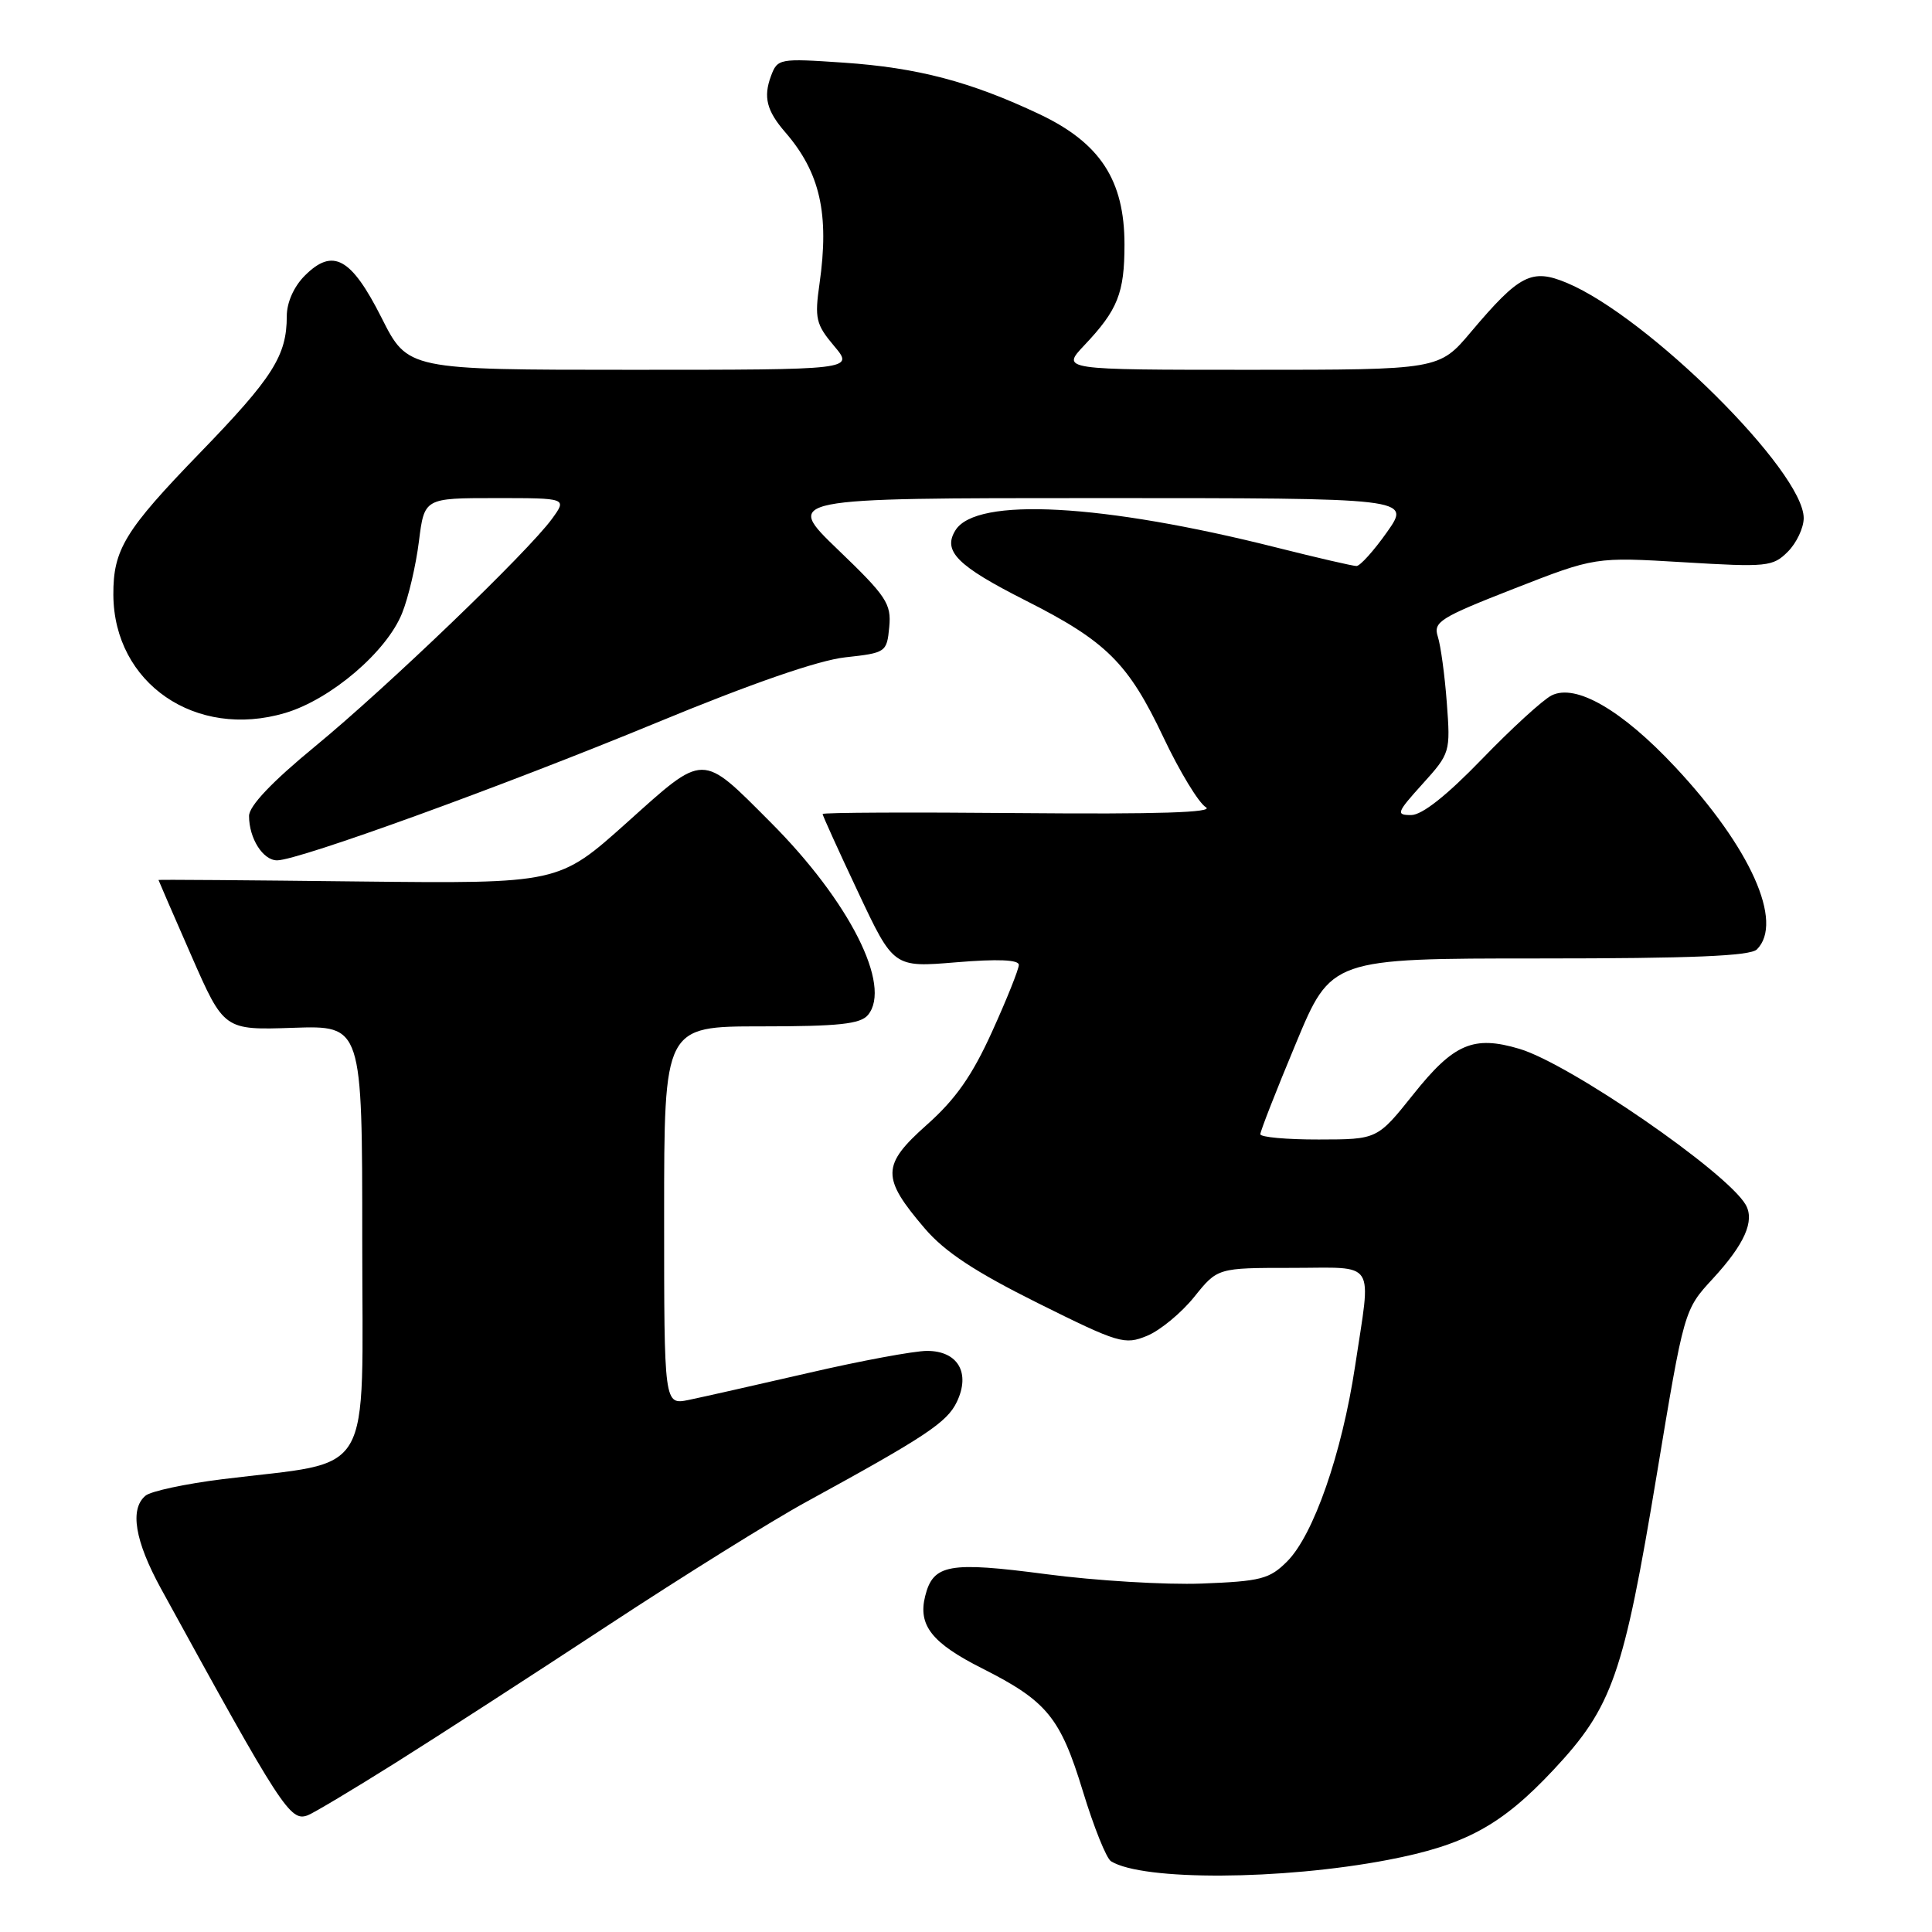 <?xml version="1.0" encoding="UTF-8" standalone="no"?>
<!DOCTYPE svg PUBLIC "-//W3C//DTD SVG 1.1//EN" "http://www.w3.org/Graphics/SVG/1.1/DTD/svg11.dtd" >
<svg xmlns="http://www.w3.org/2000/svg" xmlns:xlink="http://www.w3.org/1999/xlink" version="1.1" viewBox="0 0 256 256">
 <g >
 <path fill="currentColor"
d=" M 183.89 246.45 C 194.15 244.49 198.94 241.89 205.85 234.51 C 213.67 226.15 215.12 221.98 219.54 195.34 C 223.15 173.56 223.15 173.56 226.96 169.43 C 231.17 164.86 232.54 161.77 231.31 159.63 C 228.82 155.31 208.00 140.96 201.34 138.98 C 195.24 137.16 192.63 138.28 187.27 145.01 C 182.50 150.98 182.50 150.98 174.75 150.99 C 170.49 151.00 167.00 150.68 167.00 150.29 C 167.00 149.89 169.11 144.49 171.70 138.29 C 176.39 127.00 176.39 127.00 204.00 127.00 C 224.13 127.00 231.92 126.68 232.80 125.80 C 236.39 122.21 231.95 112.29 221.97 101.63 C 214.91 94.08 208.79 90.54 205.59 92.15 C 204.44 92.73 200.28 96.53 196.35 100.60 C 191.69 105.42 188.43 108.00 186.98 108.00 C 184.94 108.00 185.06 107.68 188.49 103.88 C 192.16 99.82 192.20 99.66 191.71 93.13 C 191.44 89.48 190.90 85.54 190.52 84.36 C 189.89 82.41 190.78 81.85 200.59 78.01 C 211.36 73.80 211.36 73.80 223.08 74.50 C 234.15 75.17 234.91 75.09 236.90 73.10 C 238.05 71.95 239.00 69.94 239.00 68.65 C 239.00 62.46 218.37 41.98 207.61 37.48 C 202.96 35.54 201.34 36.37 194.93 43.96 C 190.69 49.00 190.69 49.00 165.65 49.00 C 140.61 49.00 140.61 49.00 143.68 45.75 C 148.11 41.07 149.00 38.84 149.00 32.40 C 149.00 23.88 145.78 18.94 137.73 15.13 C 128.61 10.82 121.60 8.97 111.77 8.30 C 103.23 7.72 103.02 7.76 102.15 10.10 C 101.13 12.86 101.59 14.68 104.03 17.50 C 108.67 22.85 109.91 28.33 108.59 37.59 C 107.93 42.19 108.11 42.98 110.52 45.84 C 113.18 49.00 113.18 49.00 83.60 49.00 C 54.03 49.00 54.03 49.00 50.57 42.13 C 46.54 34.14 44.11 32.80 40.39 36.52 C 38.94 37.97 38.00 40.08 38.00 41.89 C 38.00 47.13 36.16 50.03 26.50 60.00 C 16.54 70.28 14.99 72.83 15.02 78.82 C 15.09 90.55 25.93 97.99 37.80 94.47 C 43.84 92.67 51.24 86.36 53.28 81.25 C 54.12 79.17 55.12 74.88 55.51 71.73 C 56.23 66.00 56.23 66.00 65.68 66.00 C 75.14 66.00 75.14 66.00 73.14 68.75 C 69.96 73.12 51.32 91.03 41.75 98.90 C 36.02 103.61 33.00 106.80 33.00 108.12 C 33.00 111.09 34.84 114.00 36.72 114.00 C 39.55 114.00 66.64 104.17 87.00 95.76 C 99.60 90.55 108.45 87.49 112.00 87.10 C 117.39 86.51 117.51 86.43 117.83 83.09 C 118.12 80.00 117.48 79.02 111.04 72.84 C 103.93 66.00 103.93 66.00 145.44 66.00 C 186.96 66.00 186.96 66.00 183.79 70.50 C 182.04 72.98 180.22 75.00 179.74 75.00 C 179.26 75.00 174.51 73.90 169.18 72.56 C 146.09 66.74 129.38 65.83 126.61 70.25 C 124.87 73.02 126.83 74.98 135.86 79.55 C 146.61 84.98 149.49 87.84 154.17 97.72 C 156.31 102.24 158.84 106.40 159.78 106.96 C 160.97 107.66 153.44 107.90 135.25 107.74 C 120.81 107.61 109.00 107.66 109.00 107.86 C 109.00 108.06 111.11 112.72 113.70 118.21 C 118.40 128.20 118.40 128.20 126.70 127.51 C 132.20 127.05 135.00 127.17 135.00 127.85 C 135.00 128.42 133.41 132.40 131.46 136.69 C 128.82 142.52 126.63 145.65 122.80 149.05 C 116.80 154.39 116.77 156.03 122.54 162.78 C 125.19 165.88 129.20 168.52 137.51 172.66 C 148.26 178.01 149.02 178.23 152.00 177.00 C 153.74 176.28 156.54 173.96 158.24 171.85 C 161.33 168.00 161.33 168.00 171.17 168.00 C 182.55 168.00 181.71 166.70 179.55 181.06 C 177.80 192.62 174.05 203.41 170.54 206.91 C 168.22 209.23 167.06 209.53 159.23 209.83 C 154.43 210.01 145.17 209.45 138.66 208.59 C 125.74 206.89 123.65 207.26 122.59 211.49 C 121.62 215.36 123.47 217.71 130.16 221.08 C 138.73 225.41 140.50 227.56 143.49 237.36 C 144.93 242.08 146.60 246.26 147.22 246.63 C 151.42 249.23 169.81 249.14 183.89 246.45 Z  M 52.38 233.60 C 57.97 230.09 70.66 221.88 80.58 215.36 C 90.50 208.84 102.32 201.47 106.85 199.00 C 122.64 190.36 125.48 188.48 126.78 185.77 C 128.63 181.92 126.93 179.00 122.84 179.00 C 121.15 179.00 114.07 180.31 107.13 181.92 C 100.18 183.52 93.04 185.13 91.25 185.50 C 88.00 186.16 88.00 186.16 88.00 161.08 C 88.00 136.00 88.00 136.00 100.88 136.00 C 111.14 136.00 114.01 135.69 115.01 134.49 C 118.22 130.62 112.55 119.41 102.07 108.92 C 92.85 99.68 93.45 99.68 83.04 109.02 C 74.03 117.09 74.03 117.09 47.52 116.80 C 32.93 116.63 21.00 116.54 21.00 116.60 C 21.00 116.65 22.95 121.15 25.34 126.60 C 29.68 136.50 29.68 136.50 38.84 136.19 C 48.00 135.88 48.00 135.88 48.00 164.36 C 48.00 196.60 49.83 193.47 29.48 196.00 C 24.58 196.61 19.99 197.59 19.29 198.18 C 17.16 199.94 17.86 204.16 21.33 210.50 C 37.36 239.73 38.46 241.42 40.79 240.53 C 41.57 240.23 46.79 237.11 52.38 233.60 Z "/>
</g>
</svg>